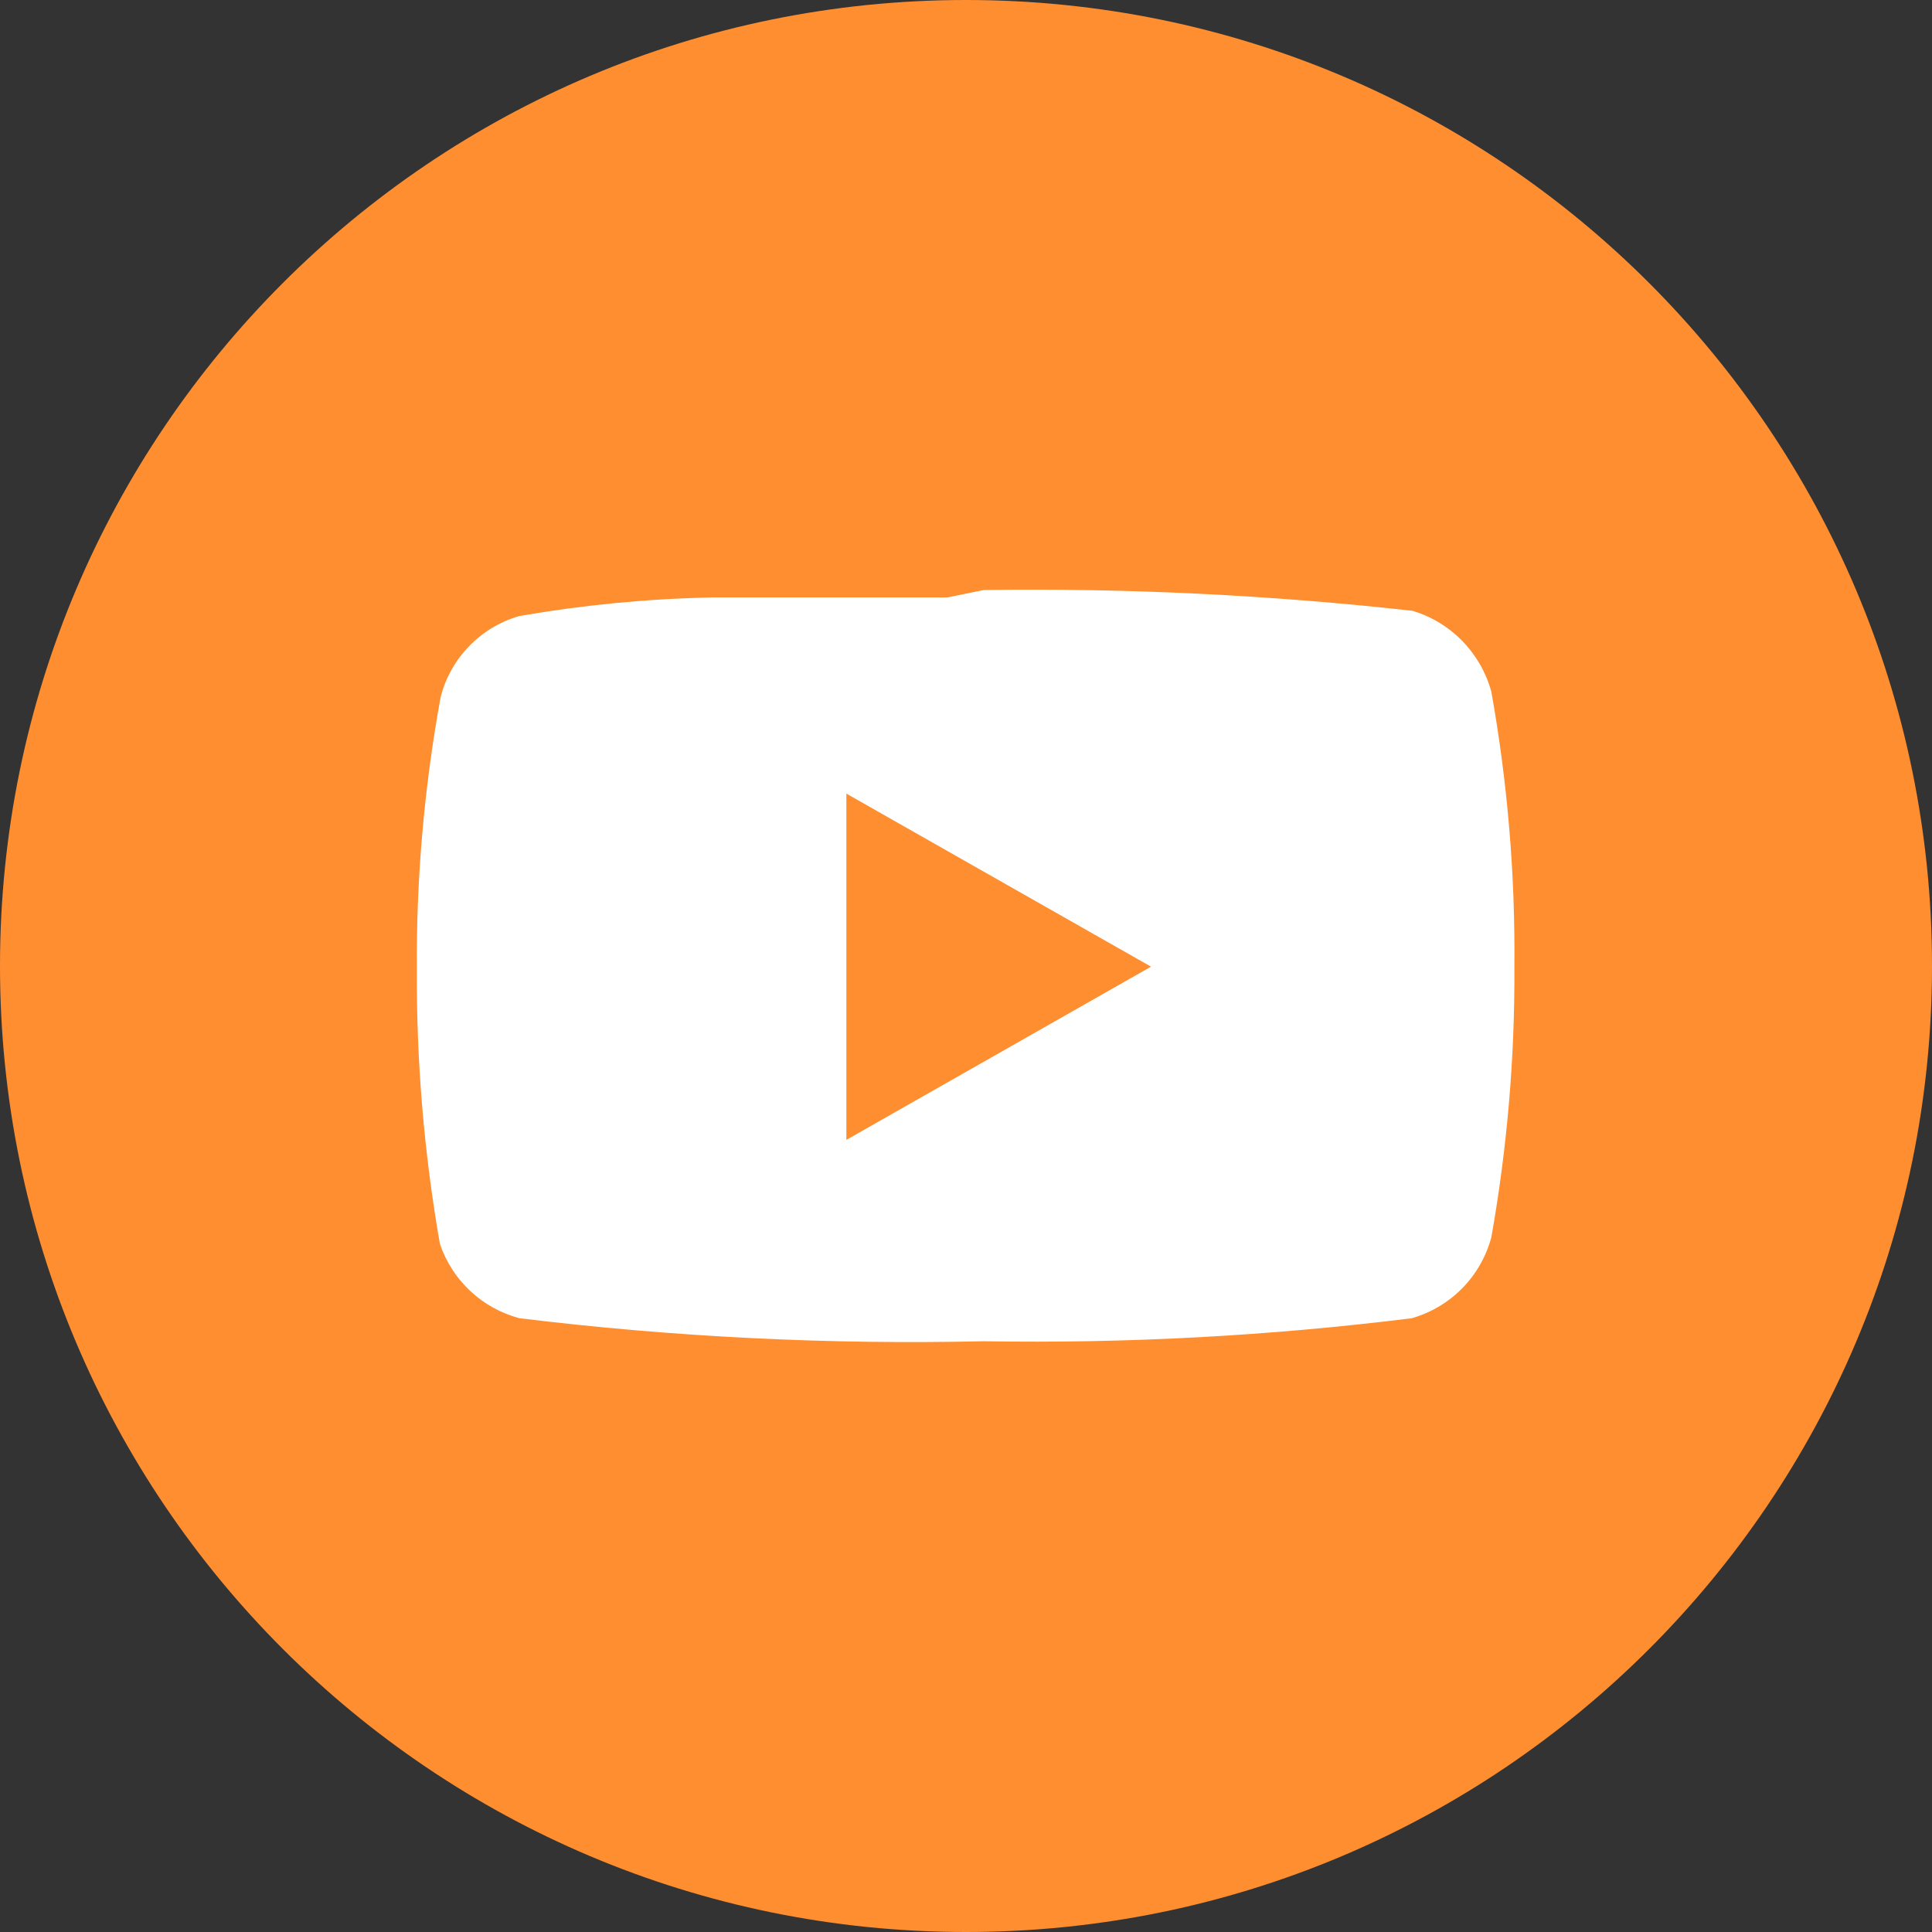<svg width="26" height="26" viewBox="0 0 26 26" fill="none" xmlns="http://www.w3.org/2000/svg">
<rect x="0" y="0" width="26" height="26" fill="#333333" stroke="none"/>
<path d="M13 26C20.18 26 26 20.18 26 13C26 5.82 20.18 0 13 0C5.82 0 0 5.82 0 13C0 20.18 5.82 26 13 26Z" fill="#FF8E30"/>
<path fill-rule="evenodd" clip-rule="evenodd" d="M13.24 7.94C15.167 7.913 17.094 8.007 19.01 8.22C19.265 8.297 19.495 8.437 19.681 8.628C19.866 8.819 20 9.053 20.07 9.31C20.288 10.531 20.392 11.77 20.38 13.01C20.387 14.23 20.283 15.448 20.07 16.65C20.001 16.909 19.866 17.145 19.679 17.336C19.491 17.527 19.257 17.666 19 17.74C17.09 17.978 15.165 18.082 13.24 18.05C11.152 18.097 9.063 17.993 6.99 17.74C6.743 17.674 6.516 17.549 6.329 17.374C6.143 17.2 6.002 16.982 5.92 16.74C5.707 15.521 5.603 14.287 5.61 13.05C5.601 11.819 5.709 10.591 5.93 9.38C5.996 9.122 6.129 8.885 6.315 8.694C6.501 8.503 6.734 8.363 6.99 8.29C7.849 8.141 8.718 8.057 9.59 8.04H10.18C11.26 8.04 12.29 8.04 12.75 8.04L13.24 7.94Z" fill="white"/>
<path d="M11.39 15.34L15.49 13.009L11.39 10.68V15.34Z" fill="#FF8E30"/>
</svg>
